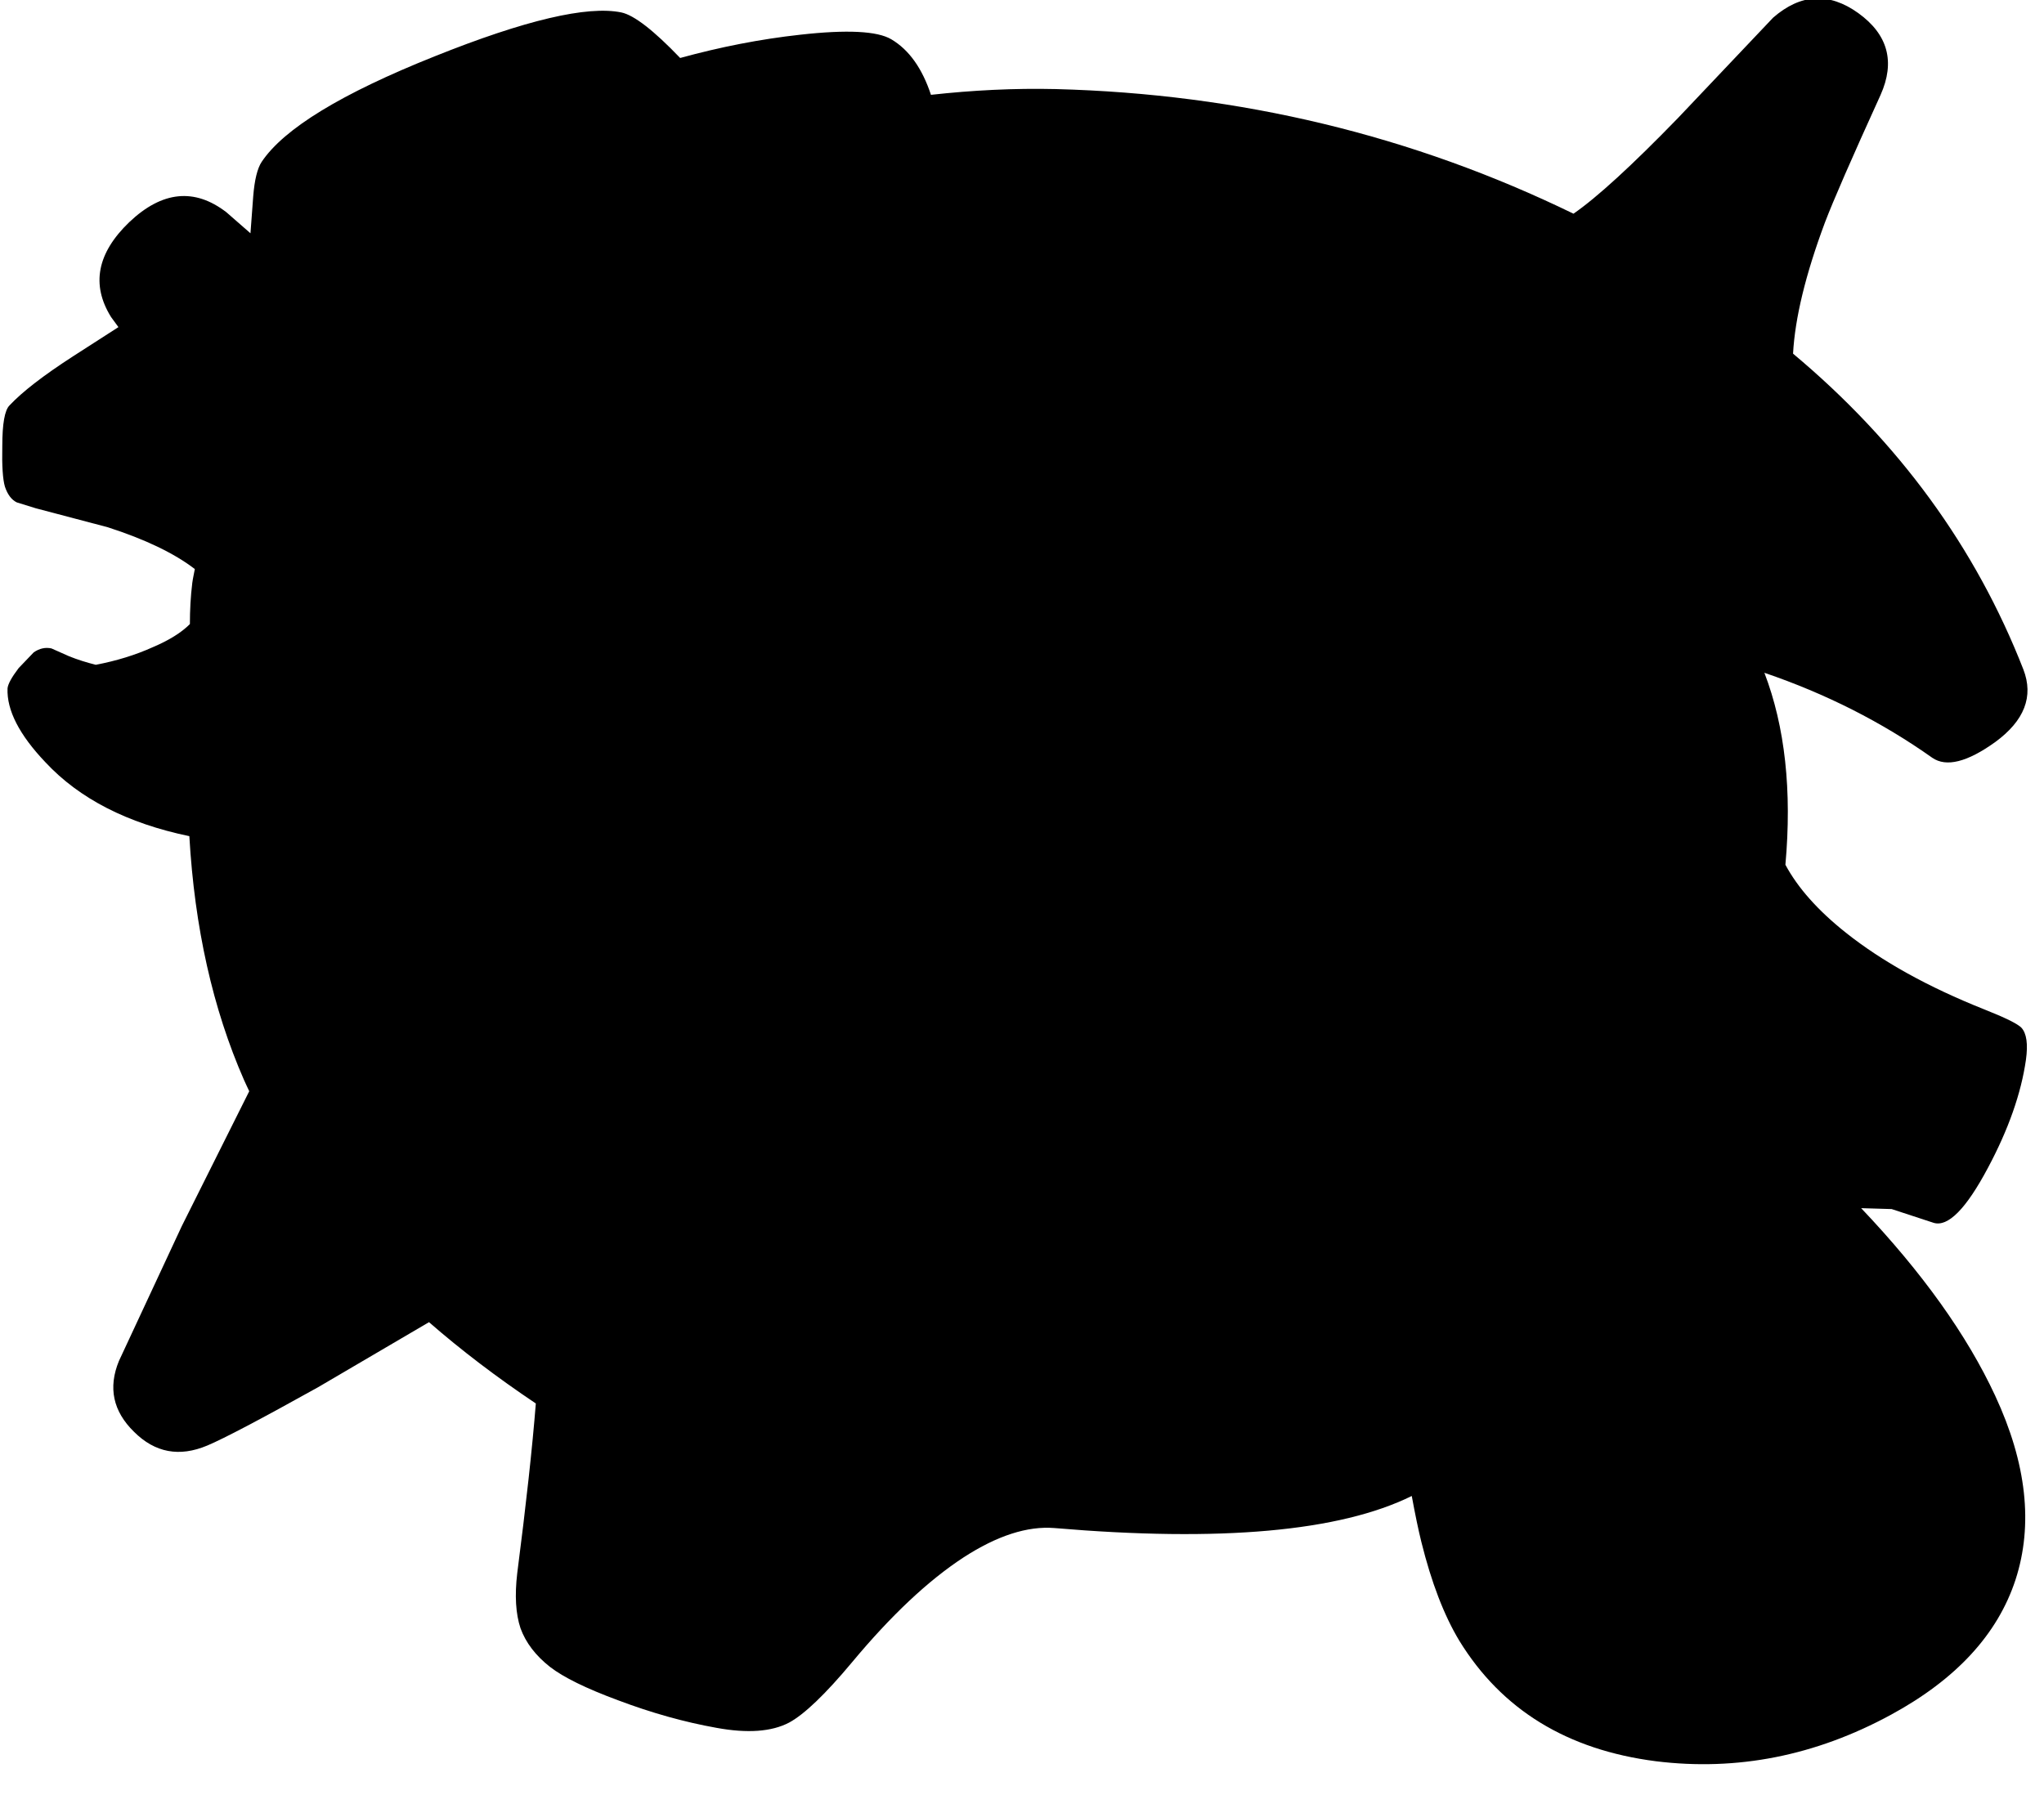 <?xml version="1.0" encoding="utf-8"?>
<!-- Generator: Adobe Illustrator 16.0.0, SVG Export Plug-In . SVG Version: 6.00 Build 0)  -->
<!DOCTYPE svg PUBLIC "-//W3C//DTD SVG 1.1//EN" "http://www.w3.org/Graphics/SVG/1.1/DTD/svg11.dtd">
<svg version="1.1" id="图层_1" xmlns="http://www.w3.org/2000/svg" xmlns:xlink="http://www.w3.org/1999/xlink" x="0px" y="0px"
	 width="156px" height="137px" viewBox="0 0 156 137" enable-background="new 0 0 156 137" xml:space="preserve">
<path d="M151.425,77.05c-4.267-1.7-7.782-3.649-10.55-5.85c-2.135-1.698-3.668-3.426-4.611-5.184
	c0.506-5.652-0.027-10.539-1.604-14.656c4.688,1.597,8.961,3.76,12.815,6.49c1.065,0.733,2.666,0.333,4.801-1.2
	c2.231-1.633,2.949-3.483,2.148-5.55c-3.64-9.316-9.504-17.347-17.576-24.102c0.146-2.707,0.952-6.039,2.428-9.999
	c0.633-1.667,2.05-4.917,4.25-9.75c1.133-2.533,0.565-4.617-1.7-6.25c-2.233-1.6-4.4-1.483-6.5,0.35L128.075,9
	c-3.546,3.654-6.197,6.078-7.985,7.314C107.82,10.341,94.65,7.163,80.575,6.8c-3.169-0.074-6.344,0.088-9.523,0.439
	C70.385,5.221,69.38,3.802,68.025,3c-1.066-0.633-3.383-0.75-6.95-0.35c-3.055,0.336-6.11,0.937-9.164,1.776
	c-2.023-2.111-3.52-3.271-4.486-3.476c-2.6-0.534-7.35,0.583-14.25,3.35c-7.1,2.833-11.5,5.517-13.2,8.05
	c-0.333,0.5-0.55,1.383-0.65,2.65l-0.209,2.808L17.275,16.2c-2.433-1.867-4.9-1.617-7.4,0.75c-2.467,2.366-2.933,4.783-1.4,7.25
	l0.564,0.772L5.575,27.2c-2.267,1.466-3.883,2.716-4.85,3.75c-0.367,0.366-0.55,1.4-0.55,3.1c-0.033,1.5,0.034,2.534,0.2,3.1
	c0.2,0.6,0.5,1,0.9,1.2l1.45,0.45l5.5,1.45c2.876,0.929,5.087,1.994,6.644,3.192c-0.063,0.354-0.146,0.693-0.194,1.058
	c-0.127,1.037-0.183,2.084-0.182,3.141c-0.639,0.642-1.573,1.229-2.818,1.759c-1.333,0.603-2.792,1.05-4.367,1.351
	C6.602,50.572,5.92,50.36,5.275,50.1l-1.35-0.6c-0.466-0.1-0.917,0-1.35,0.3L1.425,51c-0.533,0.7-0.816,1.217-0.85,1.55
	c-0.067,1.667,0.9,3.55,2.9,5.65c2.591,2.78,6.258,4.651,10.976,5.634c0.399,6.962,1.785,13.171,4.174,18.616
	c0.126,0.286,0.265,0.569,0.397,0.854L13.875,93.6l-4.8,10.301c-0.833,2.033-0.45,3.834,1.15,5.399c1.6,1.601,3.467,1.95,5.6,1.05
	c1.267-0.533,4.083-2.016,8.45-4.449l8.467-4.967c2.46,2.146,5.18,4.213,8.153,6.207c-0.27,3.399-0.742,7.713-1.419,12.959
	c-0.2,1.7-0.117,3.102,0.25,4.2c0.4,1.101,1.15,2.083,2.25,2.95c1.033,0.8,2.767,1.65,5.2,2.55c2.567,0.968,5.067,1.667,7.5,2.101
	c2.367,0.435,4.217,0.301,5.55-0.399c1.167-0.633,2.767-2.166,4.8-4.601c2.967-3.565,5.8-6.233,8.5-8
	c2.567-1.666,4.883-2.416,6.951-2.25c12.688,1.08,21.771,0.263,27.27-2.448c0.266,1.442,0.51,2.616,0.73,3.499
	c0.768,3.1,1.733,5.615,2.899,7.55c3.233,5.267,8.233,8.334,15,9.2c6.2,0.767,12.185-0.417,17.95-3.551
	c4.966-2.699,8.134-6.133,9.5-10.301c1.365-4.199,0.85-8.883-1.551-14.05c-2.154-4.638-5.569-9.411-10.229-14.319l2.329,0.069
	l3.2,1.05c1.1,0.334,2.482-1.065,4.148-4.199c1.566-2.934,2.533-5.684,2.9-8.25c0.166-1.199,0.05-2.018-0.35-2.449
	C153.975,78.15,153.025,77.684,151.425,77.05z"/>
</svg>
